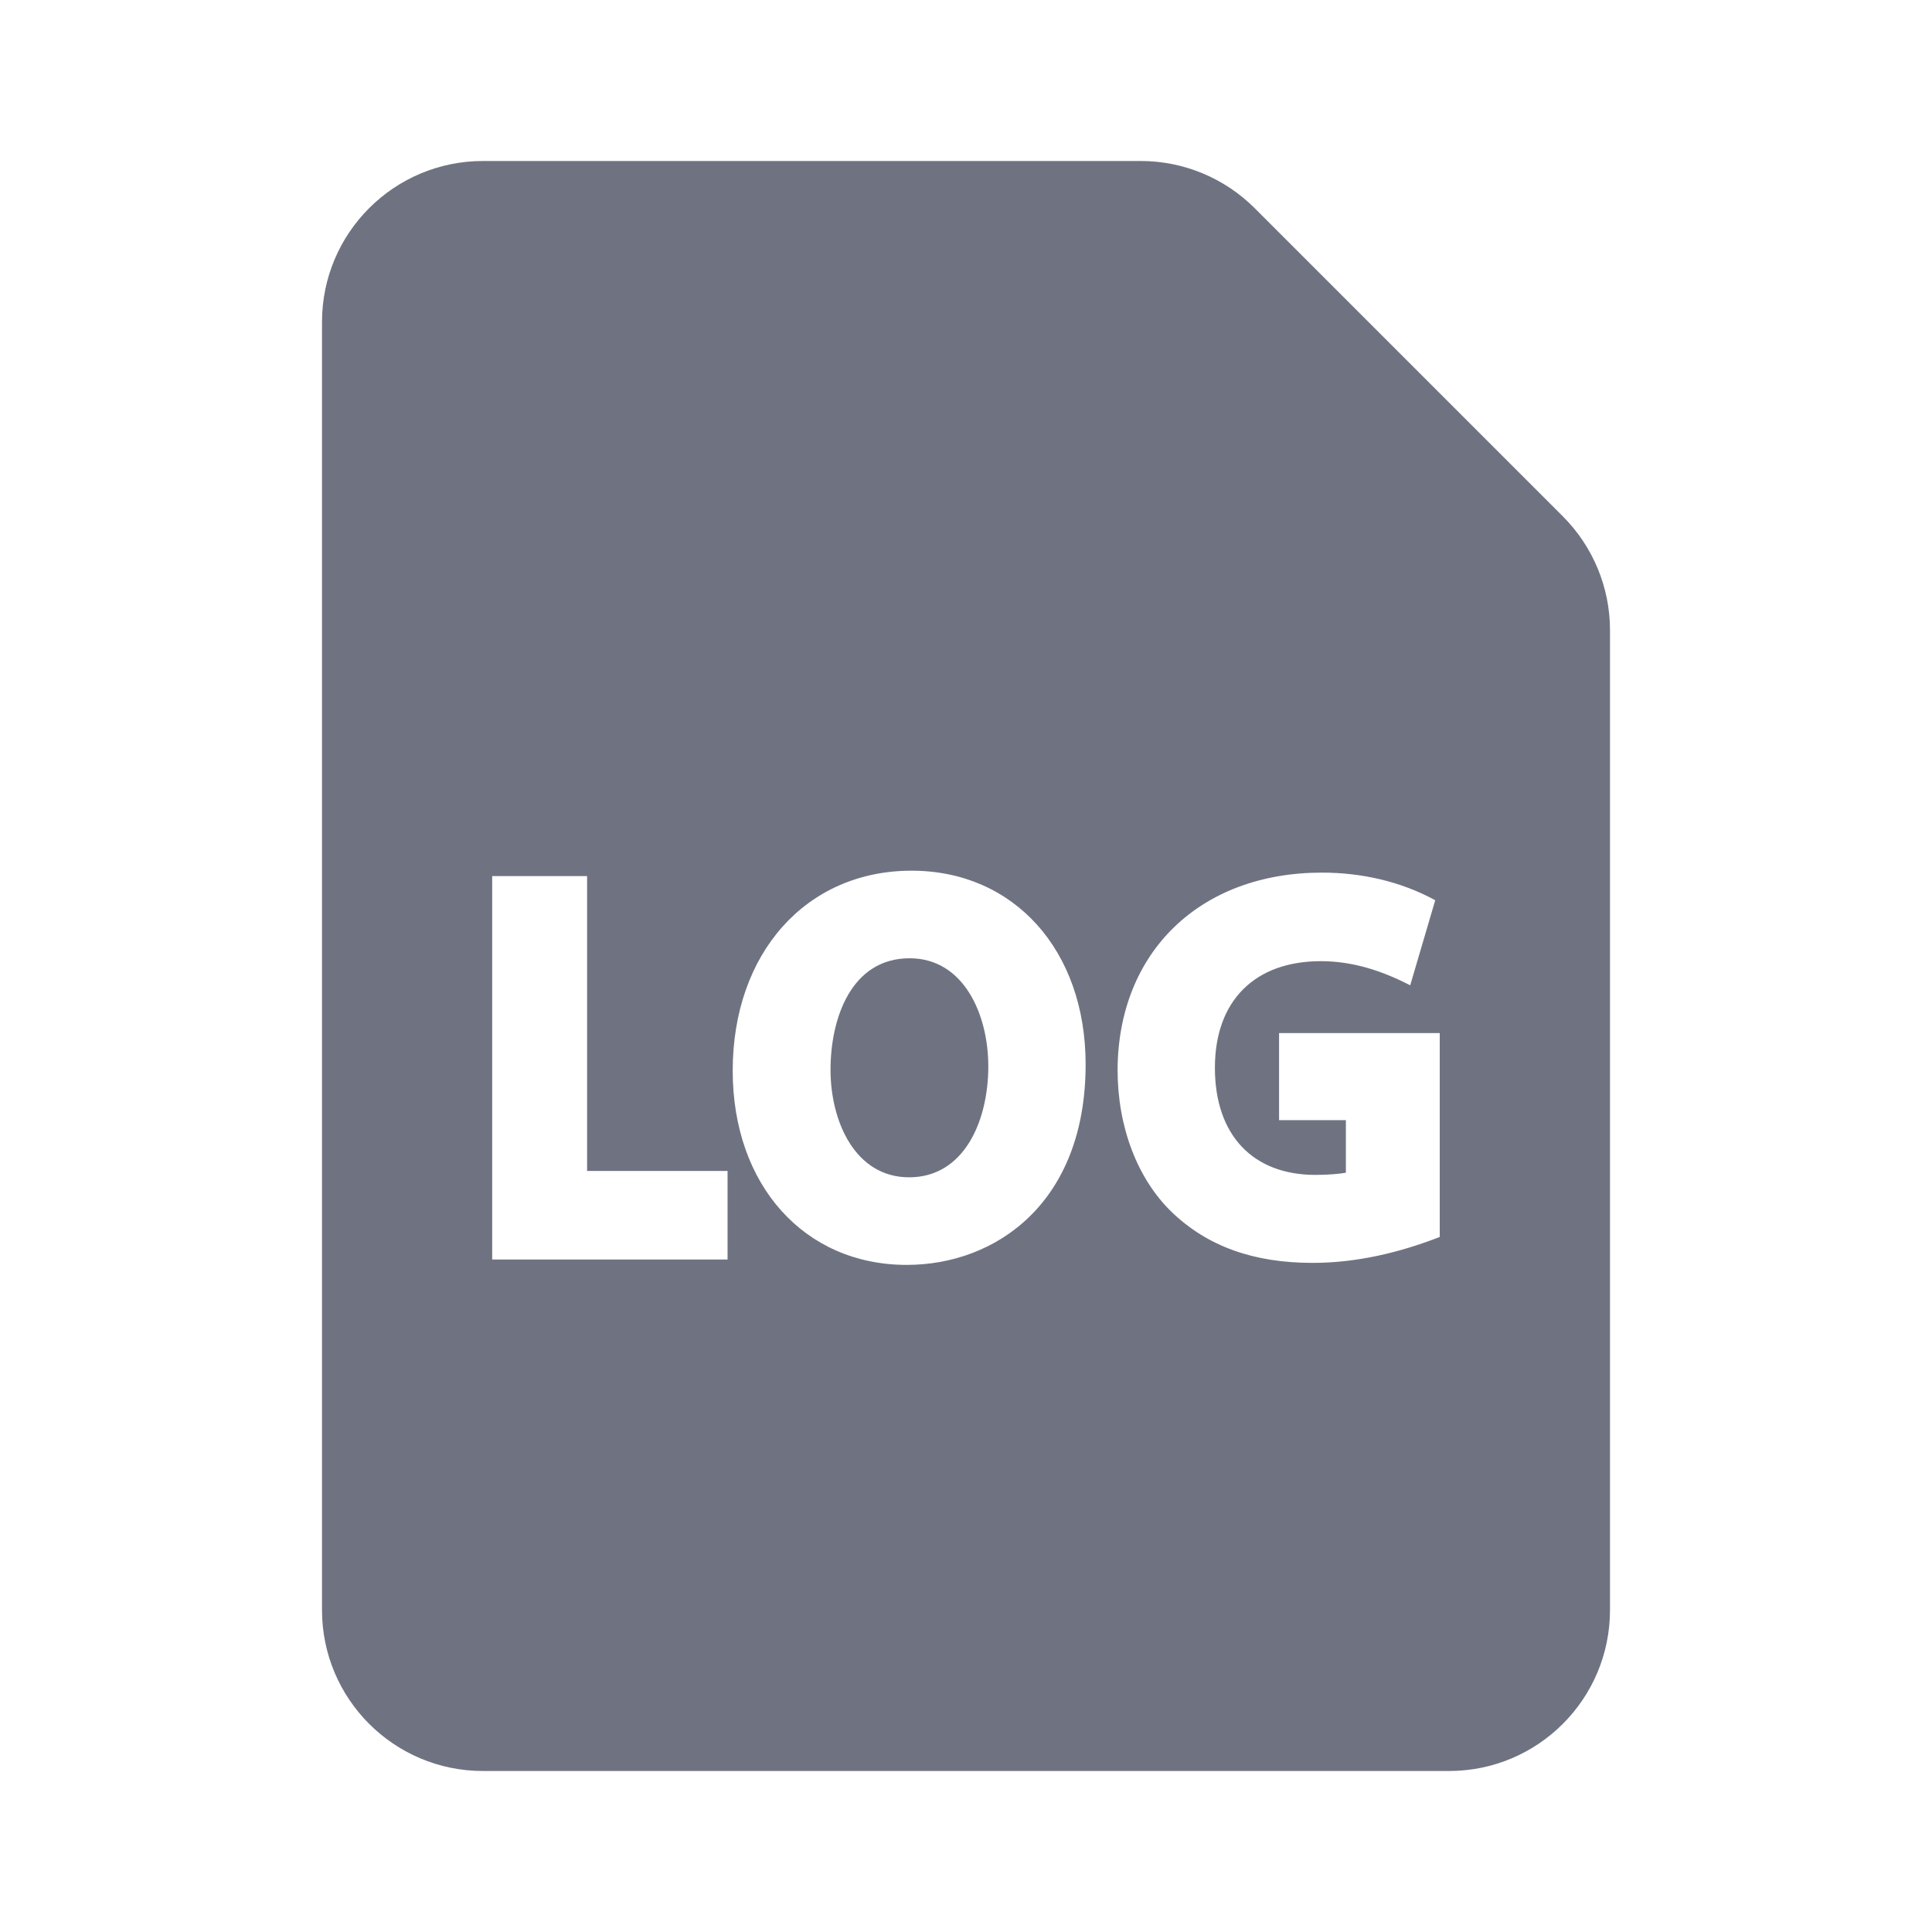 <svg width="24" height="24" viewBox="0 0 24 24" fill="none" xmlns="http://www.w3.org/2000/svg">
<path fill-rule="evenodd" clip-rule="evenodd" d="M19.414 6.414C19.789 6.789 20 7.298 20 7.828V20C20 21.105 19.105 22 18 22H6C4.895 22 4 21.105 4 20V4C4 2.895 4.895 2 6 2H14.172C14.702 2 15.211 2.211 15.586 2.586L19.414 6.414ZM6.114 15.646H9.038L9.038 14.546H7.293V10.883H6.114V15.646ZM11.264 15.713C9.991 15.713 9.102 14.721 9.102 13.301C9.102 11.838 10.016 10.816 11.324 10.816C12.597 10.816 13.486 11.805 13.486 13.222C13.486 14.943 12.37 15.713 11.264 15.713ZM10.317 13.289C10.317 12.65 10.574 11.904 11.3 11.904C11.971 11.904 12.277 12.6 12.277 13.246C12.277 13.932 11.973 14.625 11.294 14.625C10.623 14.625 10.317 13.932 10.317 13.289ZM16.305 15.688C16.849 15.688 17.381 15.562 17.885 15.366V12.833H15.889V13.915H16.719V14.568C16.641 14.581 16.517 14.595 16.342 14.595C15.559 14.595 15.092 14.097 15.092 13.264C15.092 12.435 15.584 11.94 16.409 11.94C16.804 11.94 17.171 12.06 17.518 12.24L17.829 11.183C17.397 10.948 16.912 10.84 16.421 10.84C14.91 10.84 13.89 11.824 13.883 13.289C13.883 13.998 14.128 14.642 14.554 15.055C14.997 15.481 15.57 15.688 16.305 15.688Z" fill="#6F7381"/>
</svg>
